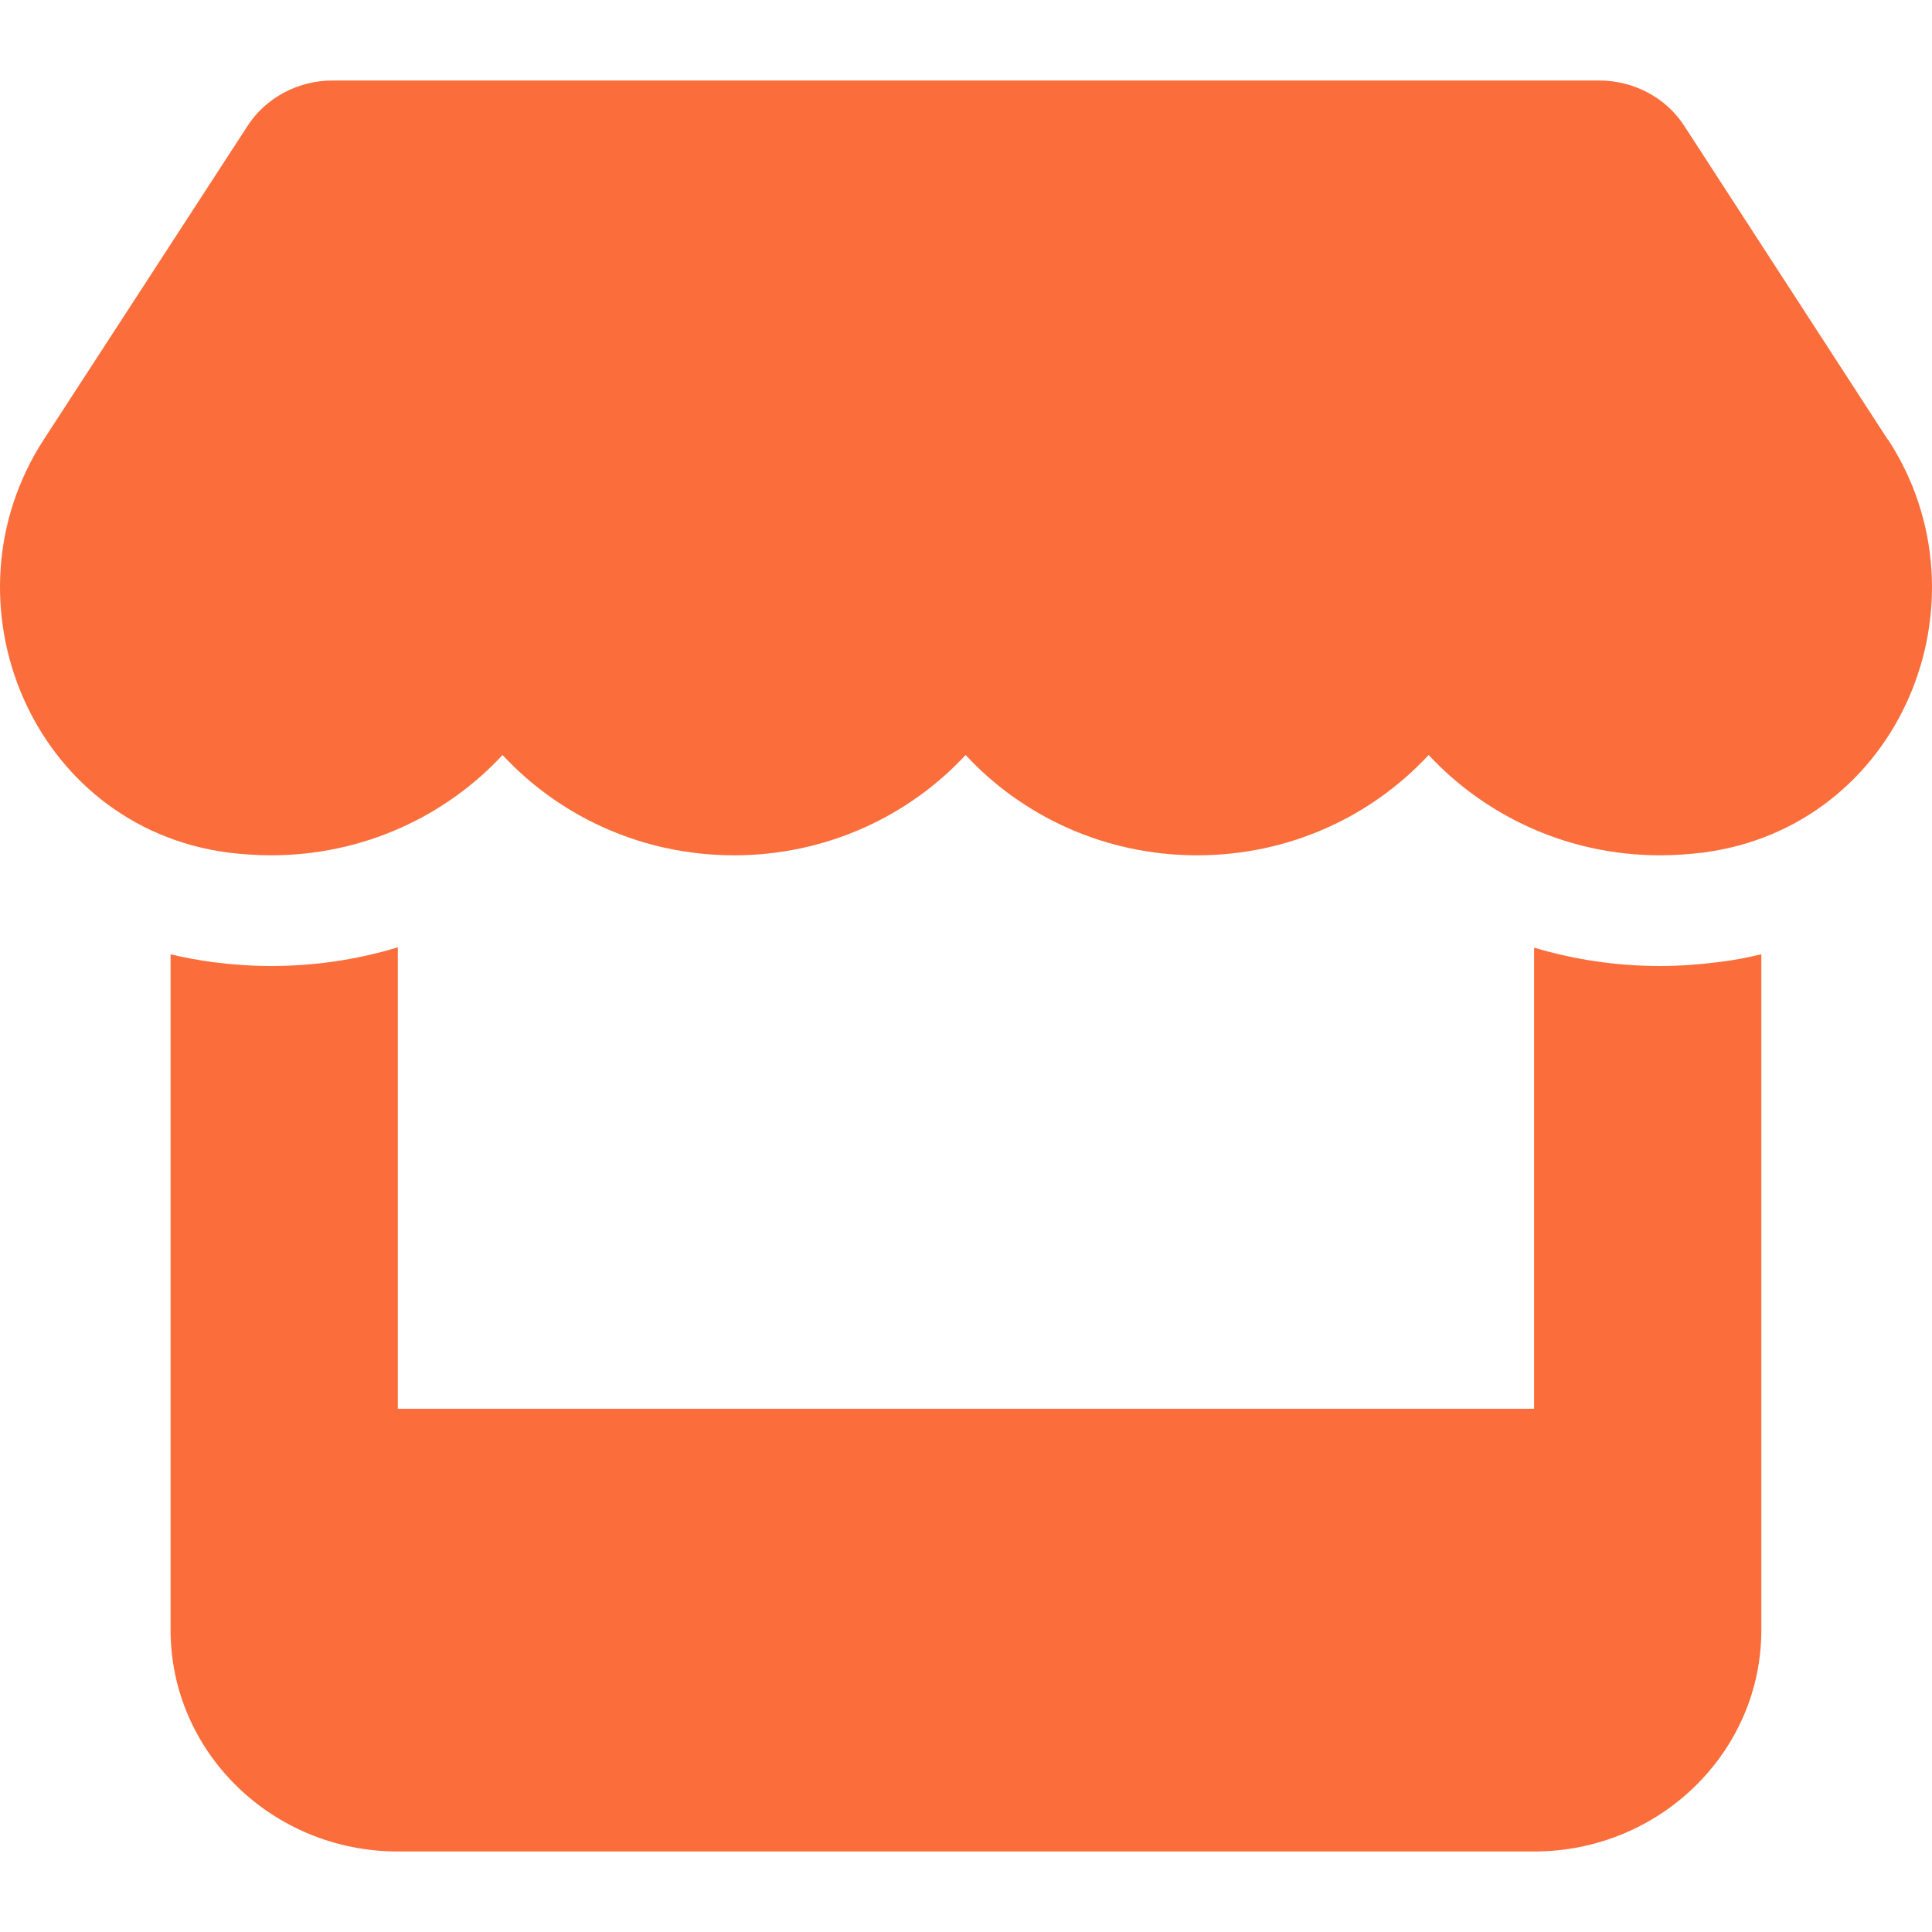 <svg width="24" height="24" viewBox="0 0 24 24" fill="none" xmlns="http://www.w3.org/2000/svg">
<path d="M23.45 5.46L20.922 1.563C20.698 1.215 20.296 1 19.868 1H4.13C3.702 1 3.301 1.215 3.076 1.563L0.544 5.46C-0.762 7.471 0.394 10.268 2.833 10.591C3.01 10.612 3.19 10.625 3.367 10.625C4.518 10.625 5.541 10.135 6.243 9.379C6.944 10.135 7.968 10.625 9.119 10.625C10.27 10.625 11.293 10.135 11.995 9.379C12.696 10.135 13.719 10.625 14.871 10.625C16.026 10.625 17.045 10.135 17.747 9.379C18.452 10.135 19.471 10.625 20.623 10.625C20.803 10.625 20.98 10.612 21.156 10.591C23.604 10.273 24.765 7.475 23.454 5.46H23.45ZM21.337 11.953H21.333C21.099 11.983 20.861 12 20.618 12C20.071 12 19.546 11.918 19.057 11.772V17.5H4.942V11.768C4.448 11.918 3.918 12 3.371 12C3.129 12 2.886 11.983 2.652 11.953H2.648C2.467 11.927 2.291 11.897 2.119 11.854V17.5V20.25C2.119 21.767 3.385 23 4.942 23H19.057C20.614 23 21.88 21.767 21.88 20.25V17.5V11.854C21.703 11.897 21.527 11.931 21.337 11.953Z" fill="#FB6E3B"/>
</svg>

